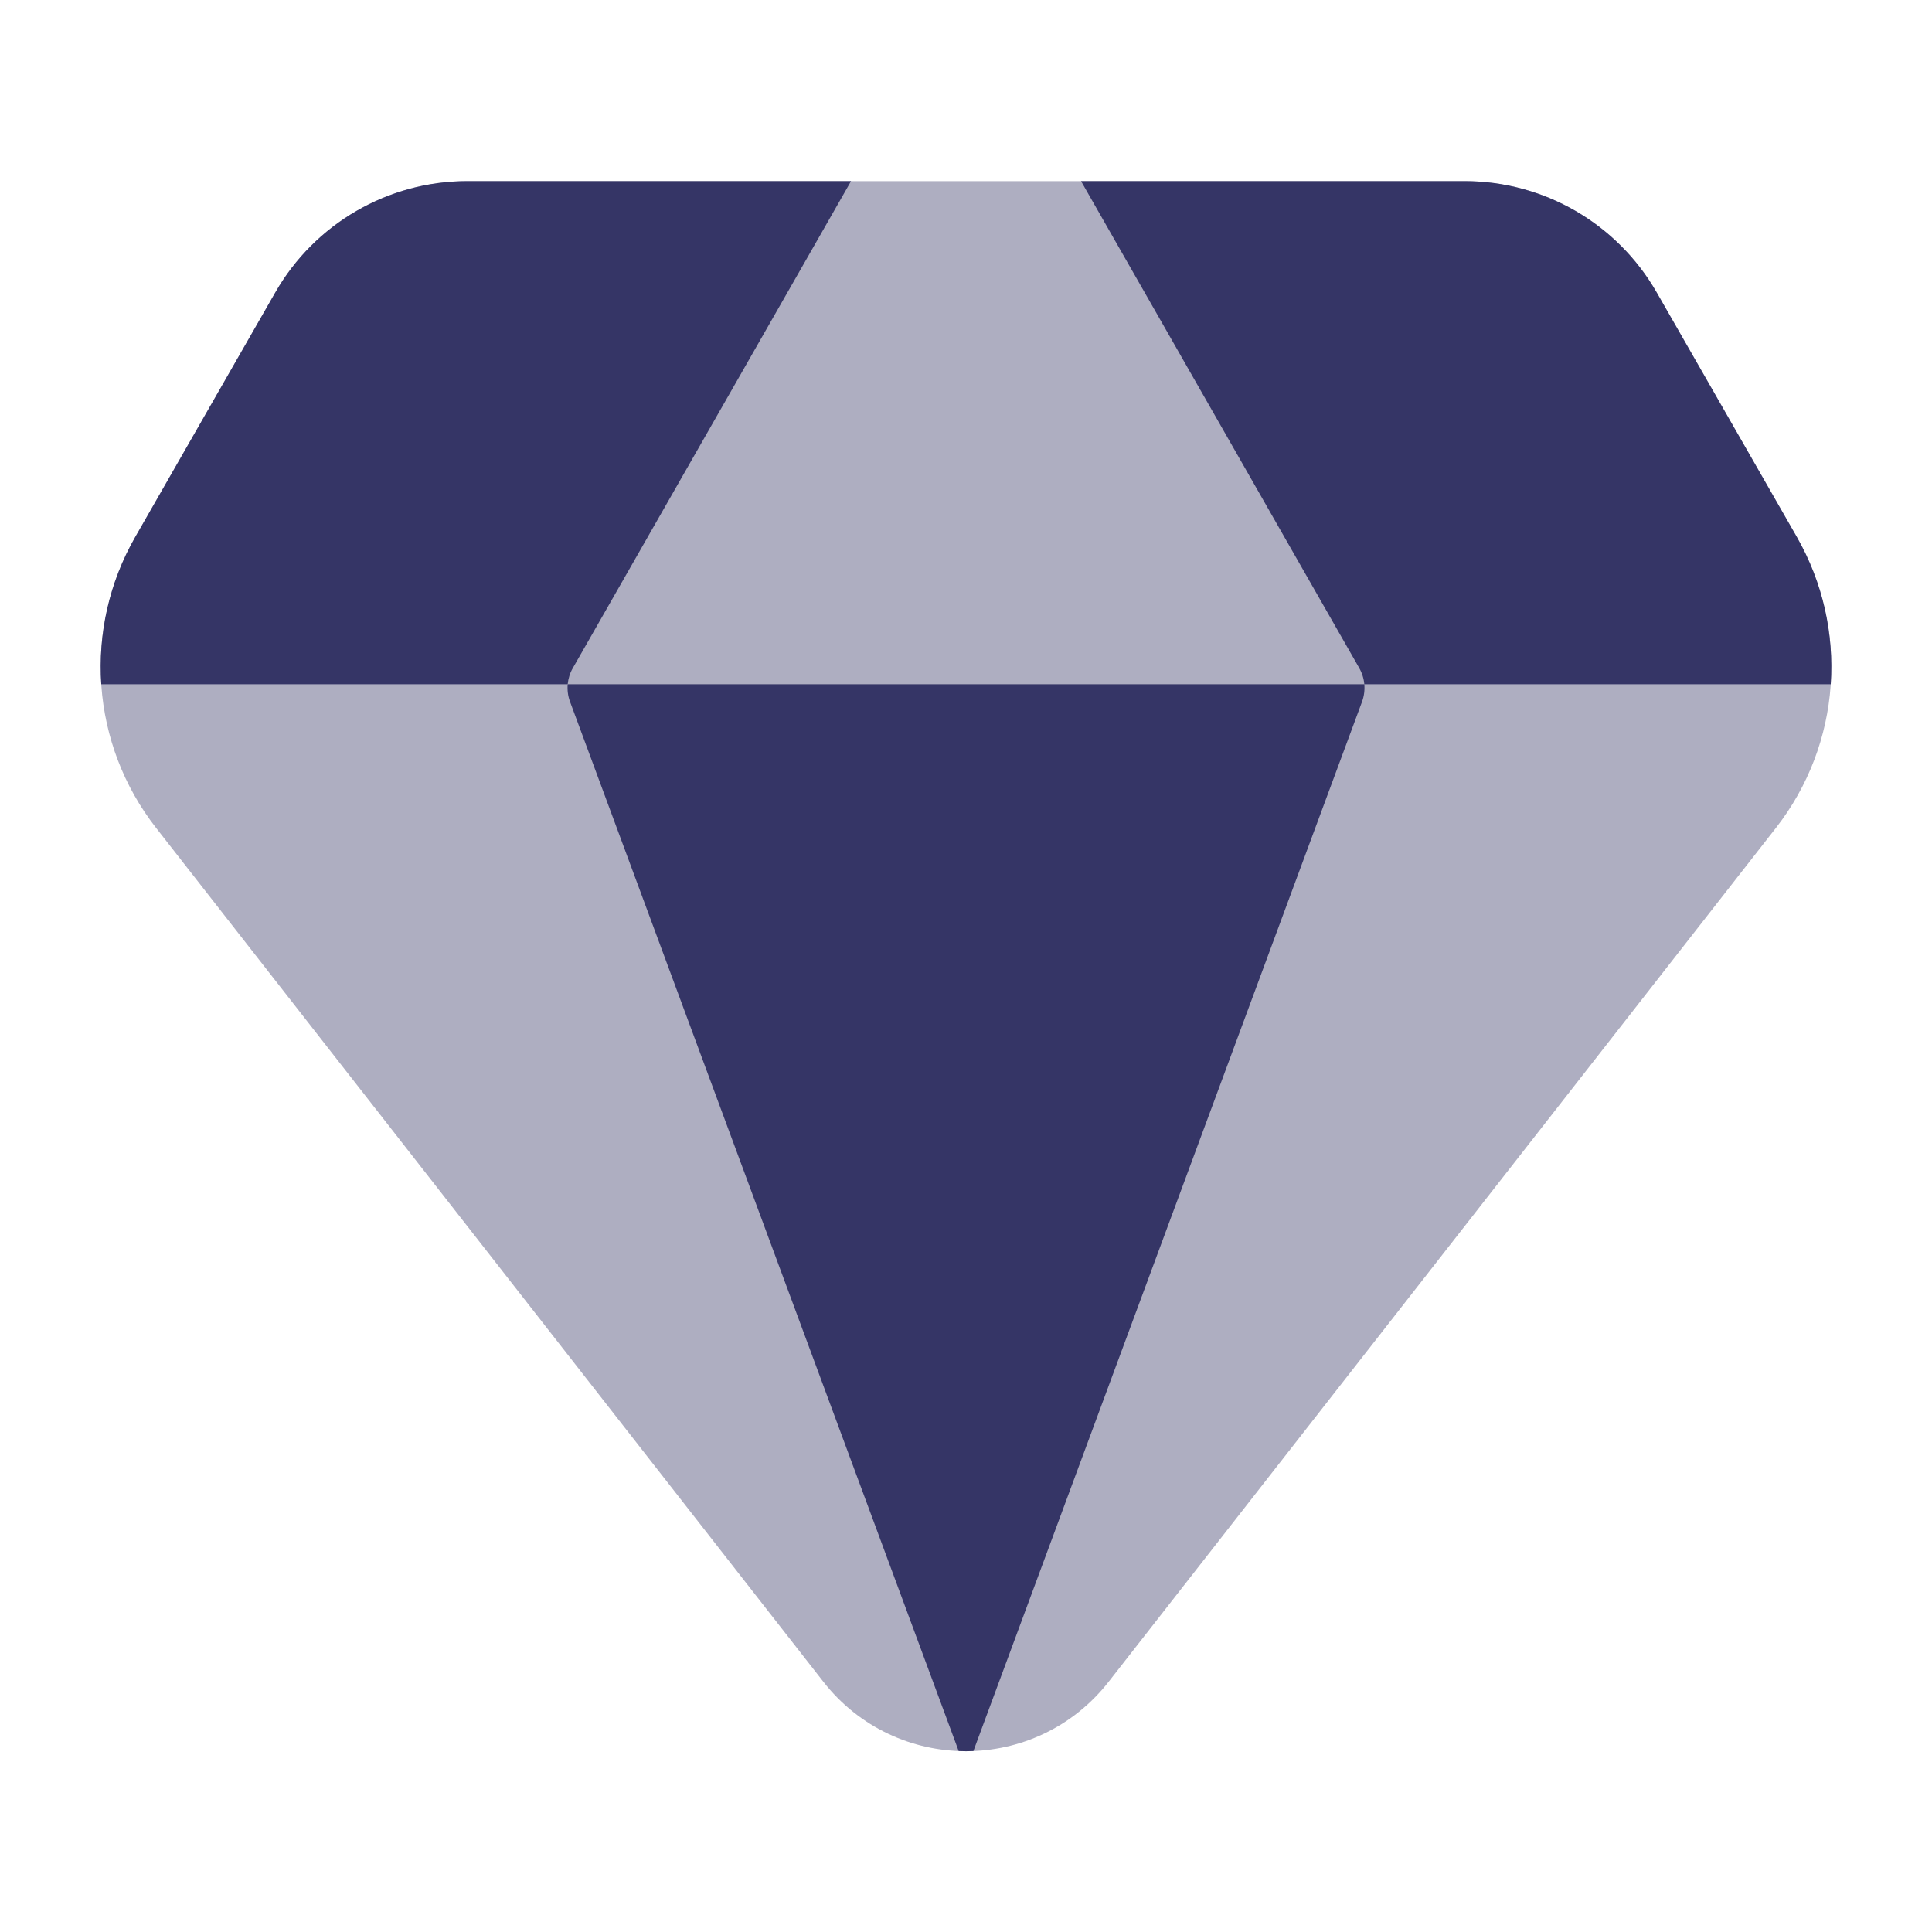 <svg width="24" height="24" viewBox="0 0 24 24" fill="none" xmlns="http://www.w3.org/2000/svg">
<path opacity="0.4" d="M5.806 2.25C4.82 2.25 3.91 2.778 3.42 3.633L1.681 6.669C1.024 7.815 1.126 9.245 1.94 10.286L10.227 20.89C11.128 22.042 12.872 22.042 13.773 20.89L22.06 10.286C22.874 9.245 22.976 7.815 22.32 6.669L20.58 3.633C20.09 2.778 19.18 2.25 18.194 2.25H5.806Z" fill="#353566"/>
<path d="M5.806 2.25C4.82 2.25 3.91 2.778 3.42 3.633L1.681 6.669C1.355 7.237 1.216 7.875 1.258 8.5H7.052C7.059 8.429 7.08 8.36 7.117 8.297L10.572 2.25H5.806Z" fill="#353566"/>
<path d="M22.32 6.669C22.645 7.237 22.784 7.875 22.742 8.5H16.948C16.955 8.573 16.945 8.648 16.919 8.719L12.092 21.752C12.031 21.755 11.97 21.755 11.909 21.752L7.082 8.719C7.055 8.648 7.046 8.573 7.052 8.5H16.948C16.942 8.429 16.92 8.36 16.884 8.297L13.429 2.25H18.194C19.18 2.25 20.09 2.778 20.58 3.633L22.32 6.669Z" fill="#353566"/>
</svg>
